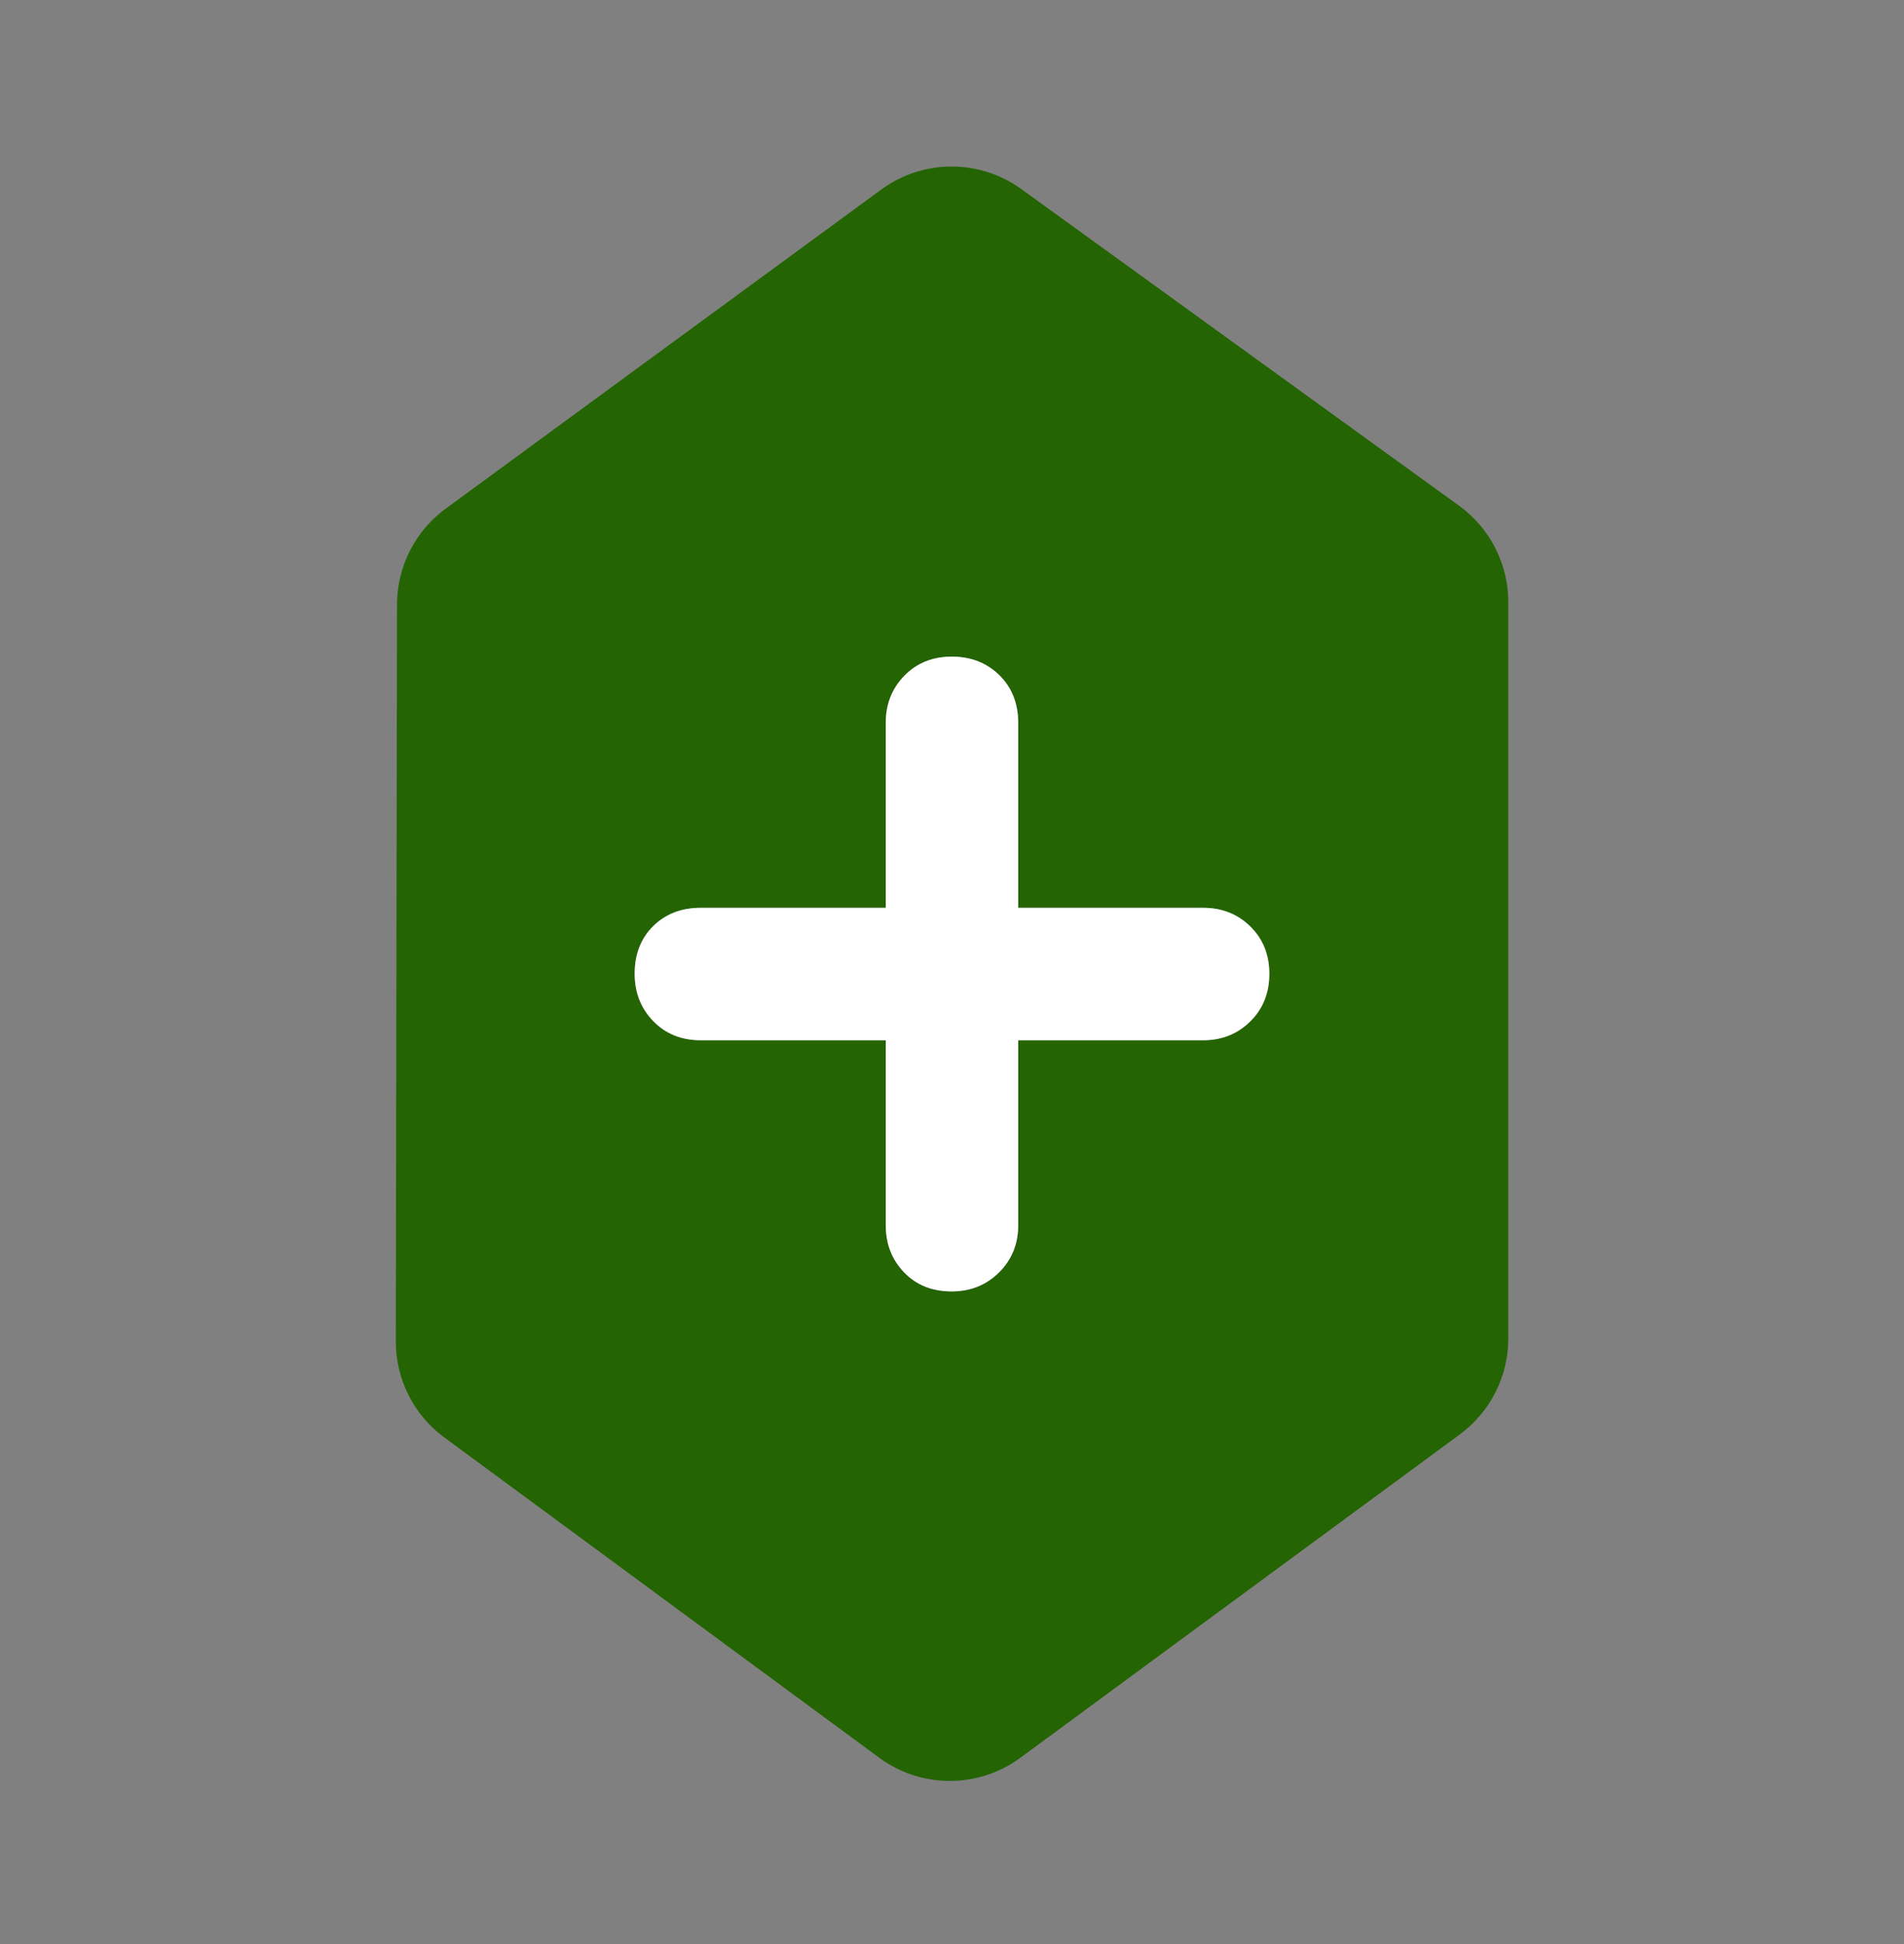 <svg width="48" height="49" viewBox="0 0 48 49" fill="none" xmlns="http://www.w3.org/2000/svg">
<rect x="0" y="0" width="48" height="49" fill="#808080" stroke="none"/>
<mask id="mask0_835_6979" style="mask-type:alpha" maskUnits="userSpaceOnUse" x="0" y="0" width="48" height="49">
<rect x="0.5" y="1.05" width="47" height="47" fill="#D9D9D9" stroke="#246402"/>
</mask>
<g mask="url(#mask0_835_6979)">
<path fill-rule="evenodd" clip-rule="evenodd" d="M38.024 33.737C38.024 34.692 37.57 35.589 36.802 36.154L25.722 44.305C24.664 45.083 23.223 45.083 22.166 44.304L11.199 36.229C10.43 35.663 9.977 34.764 9.978 33.808L10.009 15.236C10.011 14.281 10.466 13.384 11.237 12.82L22.218 4.777C23.268 4.008 24.694 4.004 25.749 4.767L36.782 12.746C37.562 13.31 38.024 14.215 38.024 15.177L38.024 33.737ZM17.669 26.22H22.33V30.881C22.33 31.354 22.484 31.75 22.792 32.07C23.1 32.39 23.5 32.55 23.991 32.55C24.467 32.55 24.865 32.39 25.187 32.07C25.509 31.75 25.669 31.354 25.669 30.881V26.22H30.33C30.803 26.22 31.2 26.061 31.52 25.744C31.84 25.427 32 25.027 32 24.545C32 24.063 31.84 23.665 31.52 23.351C31.2 23.037 30.803 22.881 30.33 22.881H25.669V18.22C25.669 17.731 25.511 17.33 25.194 17.018C24.876 16.706 24.477 16.55 23.995 16.55C23.512 16.55 23.115 16.71 22.801 17.03C22.487 17.35 22.33 17.747 22.33 18.22V22.881H17.669C17.18 22.881 16.78 23.034 16.468 23.342C16.156 23.65 16 24.05 16 24.541C16 25.017 16.156 25.415 16.468 25.737C16.78 26.059 17.18 26.22 17.669 26.22Z" fill="#246402"/>
<path d="M22.33 26.22H17.669C17.18 26.22 16.78 26.059 16.468 25.737C16.156 25.415 16 25.017 16 24.541C16 24.05 16.156 23.65 16.468 23.342C16.78 23.034 17.18 22.881 17.669 22.881H22.33V18.22C22.33 17.747 22.487 17.35 22.801 17.03C23.115 16.71 23.512 16.55 23.995 16.55C24.477 16.55 24.876 16.706 25.194 17.018C25.511 17.33 25.669 17.731 25.669 18.22V22.881H30.33C30.803 22.881 31.2 23.037 31.52 23.351C31.84 23.665 32 24.063 32 24.545C32 25.027 31.84 25.427 31.52 25.744C31.2 26.061 30.803 26.22 30.33 26.22H25.669V30.881C25.669 31.354 25.509 31.75 25.187 32.07C24.865 32.39 24.467 32.55 23.991 32.55C23.5 32.55 23.1 32.39 22.792 32.07C22.484 31.75 22.33 31.354 22.33 30.881V26.22Z" fill="white"/>
</g>
</svg>
